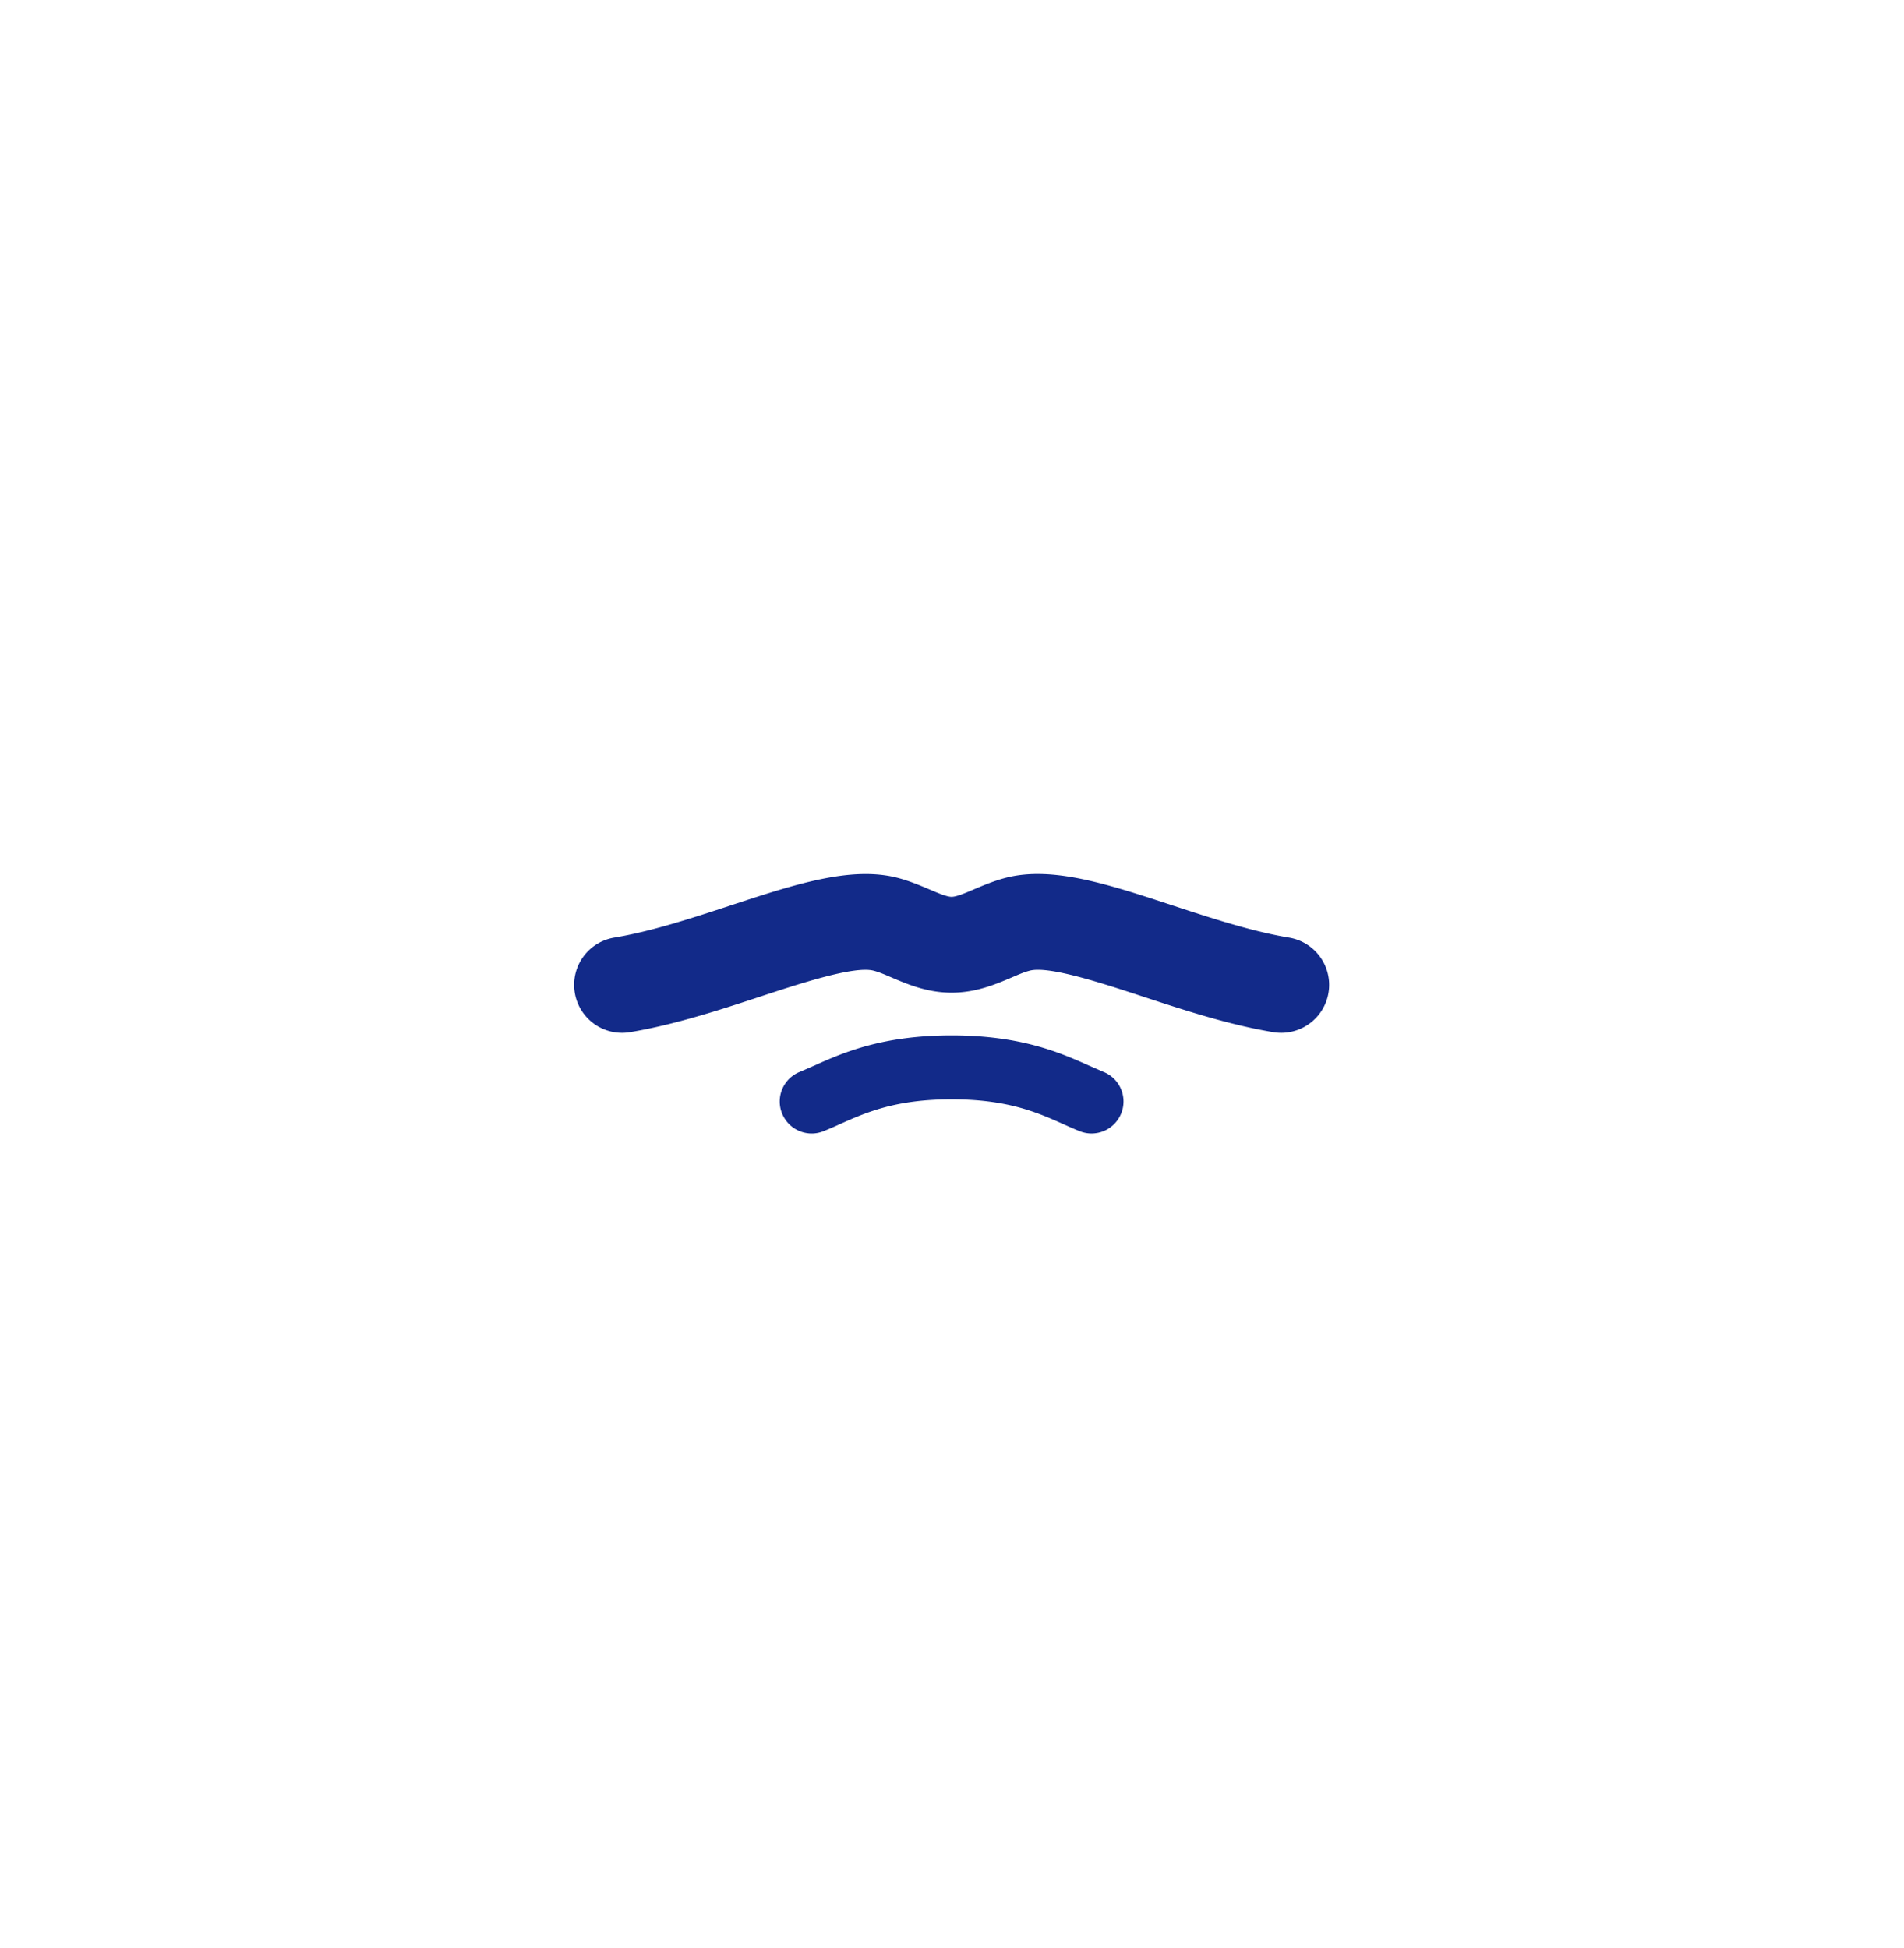 <svg xmlns="http://www.w3.org/2000/svg" xml:space="preserve" viewBox="0 0 215 220"><path d="m124.615 121.053-1.639-.714c-3.231-1.439-7.654-3.41-15.519-3.41s-12.289 1.971-15.519 3.41l-1.639.714a3.6 3.6 0 0 0-1.985 4.699 3.61 3.61 0 0 0 3.342 2.253c.452 0 .91-.085 1.357-.267a48 48 0 0 0 1.862-.805c2.931-1.304 6.25-2.784 12.582-2.784s9.651 1.48 12.582 2.784c.64.288 1.251.561 1.862.805a3.607 3.607 0 0 0 4.699-1.986 3.6 3.6 0 0 0-1.985-4.699m20.947-15.169c-4.218-.699-8.735-2.185-13.111-3.621-7.319-2.405-13.64-4.5-18.897-3.128-1.228.32-2.414.802-3.583 1.301-.969.414-1.974.843-2.514.843s-1.545-.429-2.514-.843c-1.169-.499-2.356-.981-3.583-1.301-5.24-1.357-11.572.717-18.903 3.128-4.37 1.436-8.888 2.922-13.099 3.621a5.41 5.41 0 0 0-4.453 6.224 5.41 5.41 0 0 0 6.227 4.456c5.028-.831 10.174-2.523 14.709-4.015 4.729-1.554 10.644-3.486 12.794-2.934.711.185 1.386.493 2.062.781 1.786.761 4.012 1.709 6.761 1.709s4.975-.949 6.761-1.709c.676-.288 1.351-.596 2.062-.781 2.156-.558 8.059 1.38 12.794 2.934 4.541 1.492 9.681 3.184 14.715 4.015q.451.074.893.073a5.413 5.413 0 0 0 .879-10.753" style="fill:#122a89"/></svg>